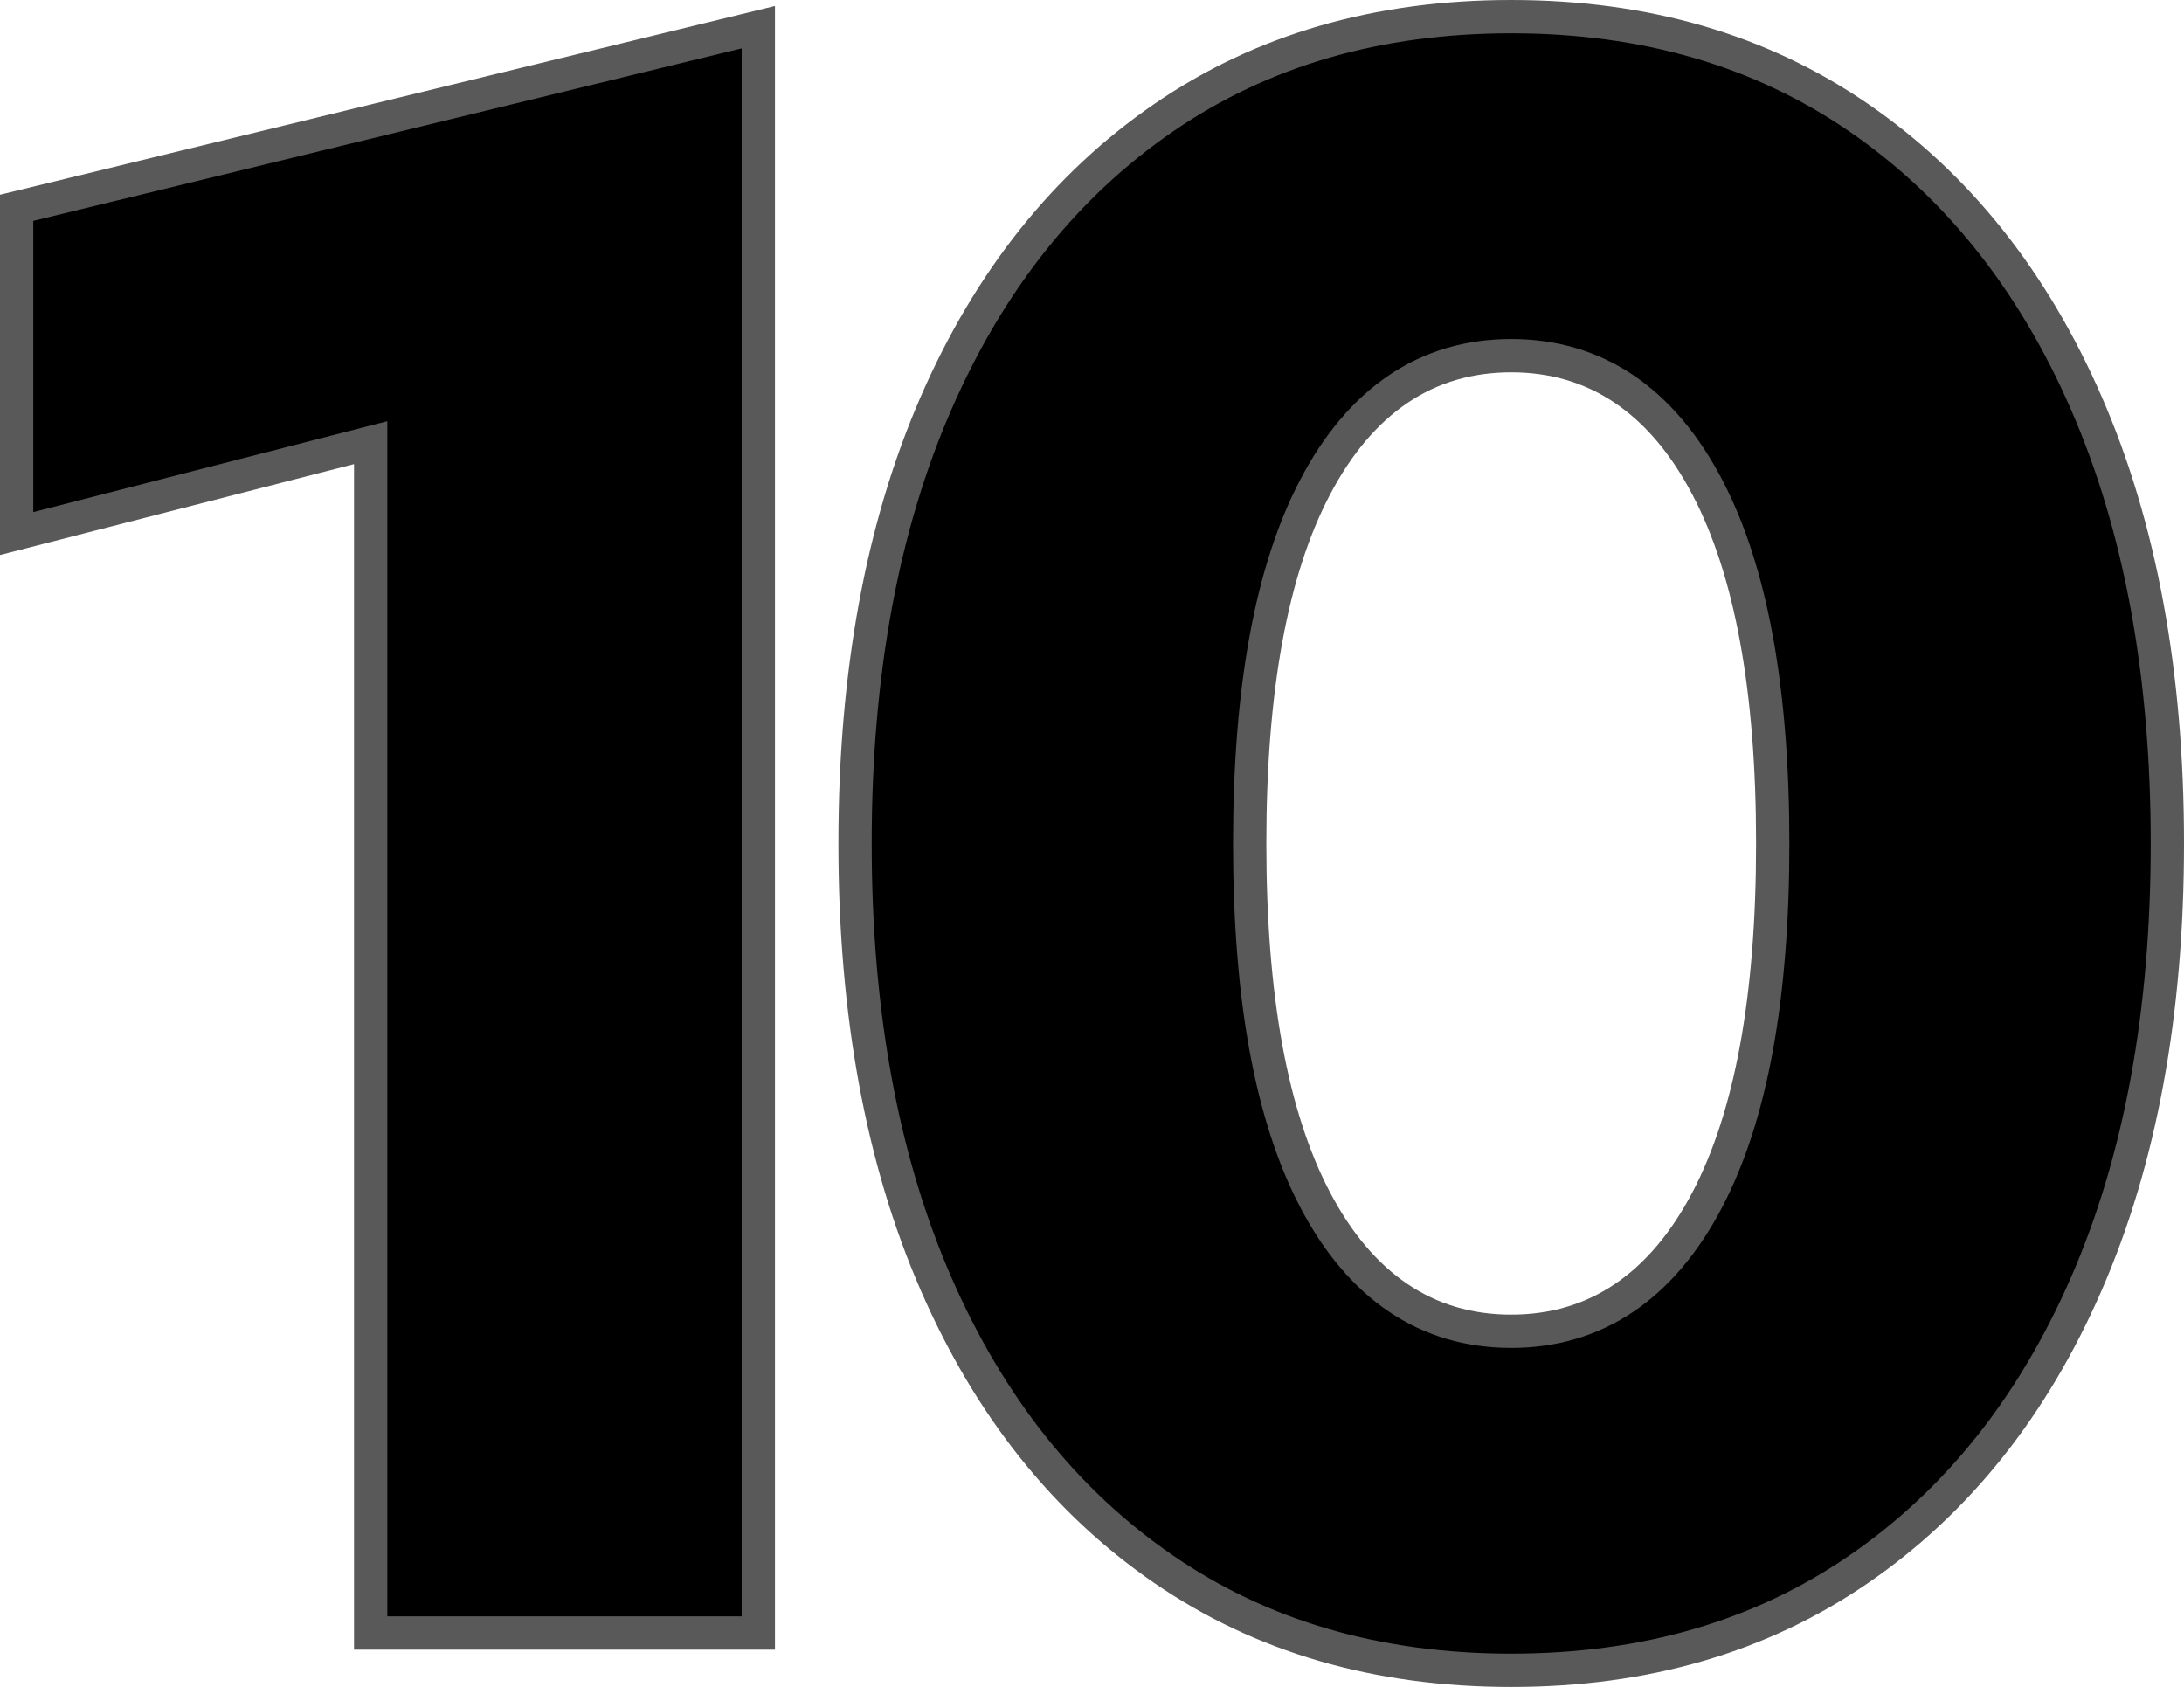 <?xml version="1.0" encoding="utf-8"?>
<!-- Generator: Adobe Illustrator 16.0.0, SVG Export Plug-In . SVG Version: 6.00 Build 0)  -->
<!DOCTYPE svg PUBLIC "-//W3C//DTD SVG 1.1//EN" "http://www.w3.org/Graphics/SVG/1.1/DTD/svg11.dtd">
<svg version="1.1" id="rank-10" xmlns="http://www.w3.org/2000/svg" xmlns:xlink="http://www.w3.org/1999/xlink" x="0px" y="0px"
	 width="1312.208px" height="1013.506px" viewBox="48.441 2.987 1312.208 1013.506"
	 enable-background="new 48.441 2.987 1312.208 1013.506" xml:space="preserve">
<path stroke="#595959" stroke-width="20" d="M271.149,984.091h232.915V19.325L58.441,127.838v195.714l212.708-54.61v715.143V984.091
	z M956.409,1006.493c80.48,0,149.98-20.26,208.851-60.733c59.045-40.584,104.61-97.708,136.792-171.623
	c32.364-74.357,48.598-162.475,48.598-264.396c0-101.935-16.233-190.039-48.598-264.39
	c-32.175-73.922-77.747-131.039-136.792-171.63c-58.87-40.48-128.37-60.734-208.851-60.734c-80.474,0-149.974,20.26-208.845,60.734
	c-59.045,40.584-104.609,97.708-136.792,171.624c-32.363,74.351-48.597,162.467-48.597,264.396
	c0,101.936,16.233,190.039,48.597,264.39c32.176,73.922,77.747,131.039,136.792,171.63
	C806.436,986.24,875.936,1006.493,956.409,1006.493z M956.409,802.806c-50.825,0-90.532-26.929-117.857-79.078
	c-26.318-50.234-39.266-121.514-39.266-213.987s12.947-163.753,39.266-213.987c27.325-52.143,67.032-79.078,117.857-79.078
	c50.824,0,90.539,26.929,117.857,79.078c26.317,50.234,39.272,121.513,39.272,213.987s-12.955,163.753-39.267,213.987
	c-27.324,52.143-67.039,79.077-117.856,79.077L956.409,802.806z"/>
</svg>
